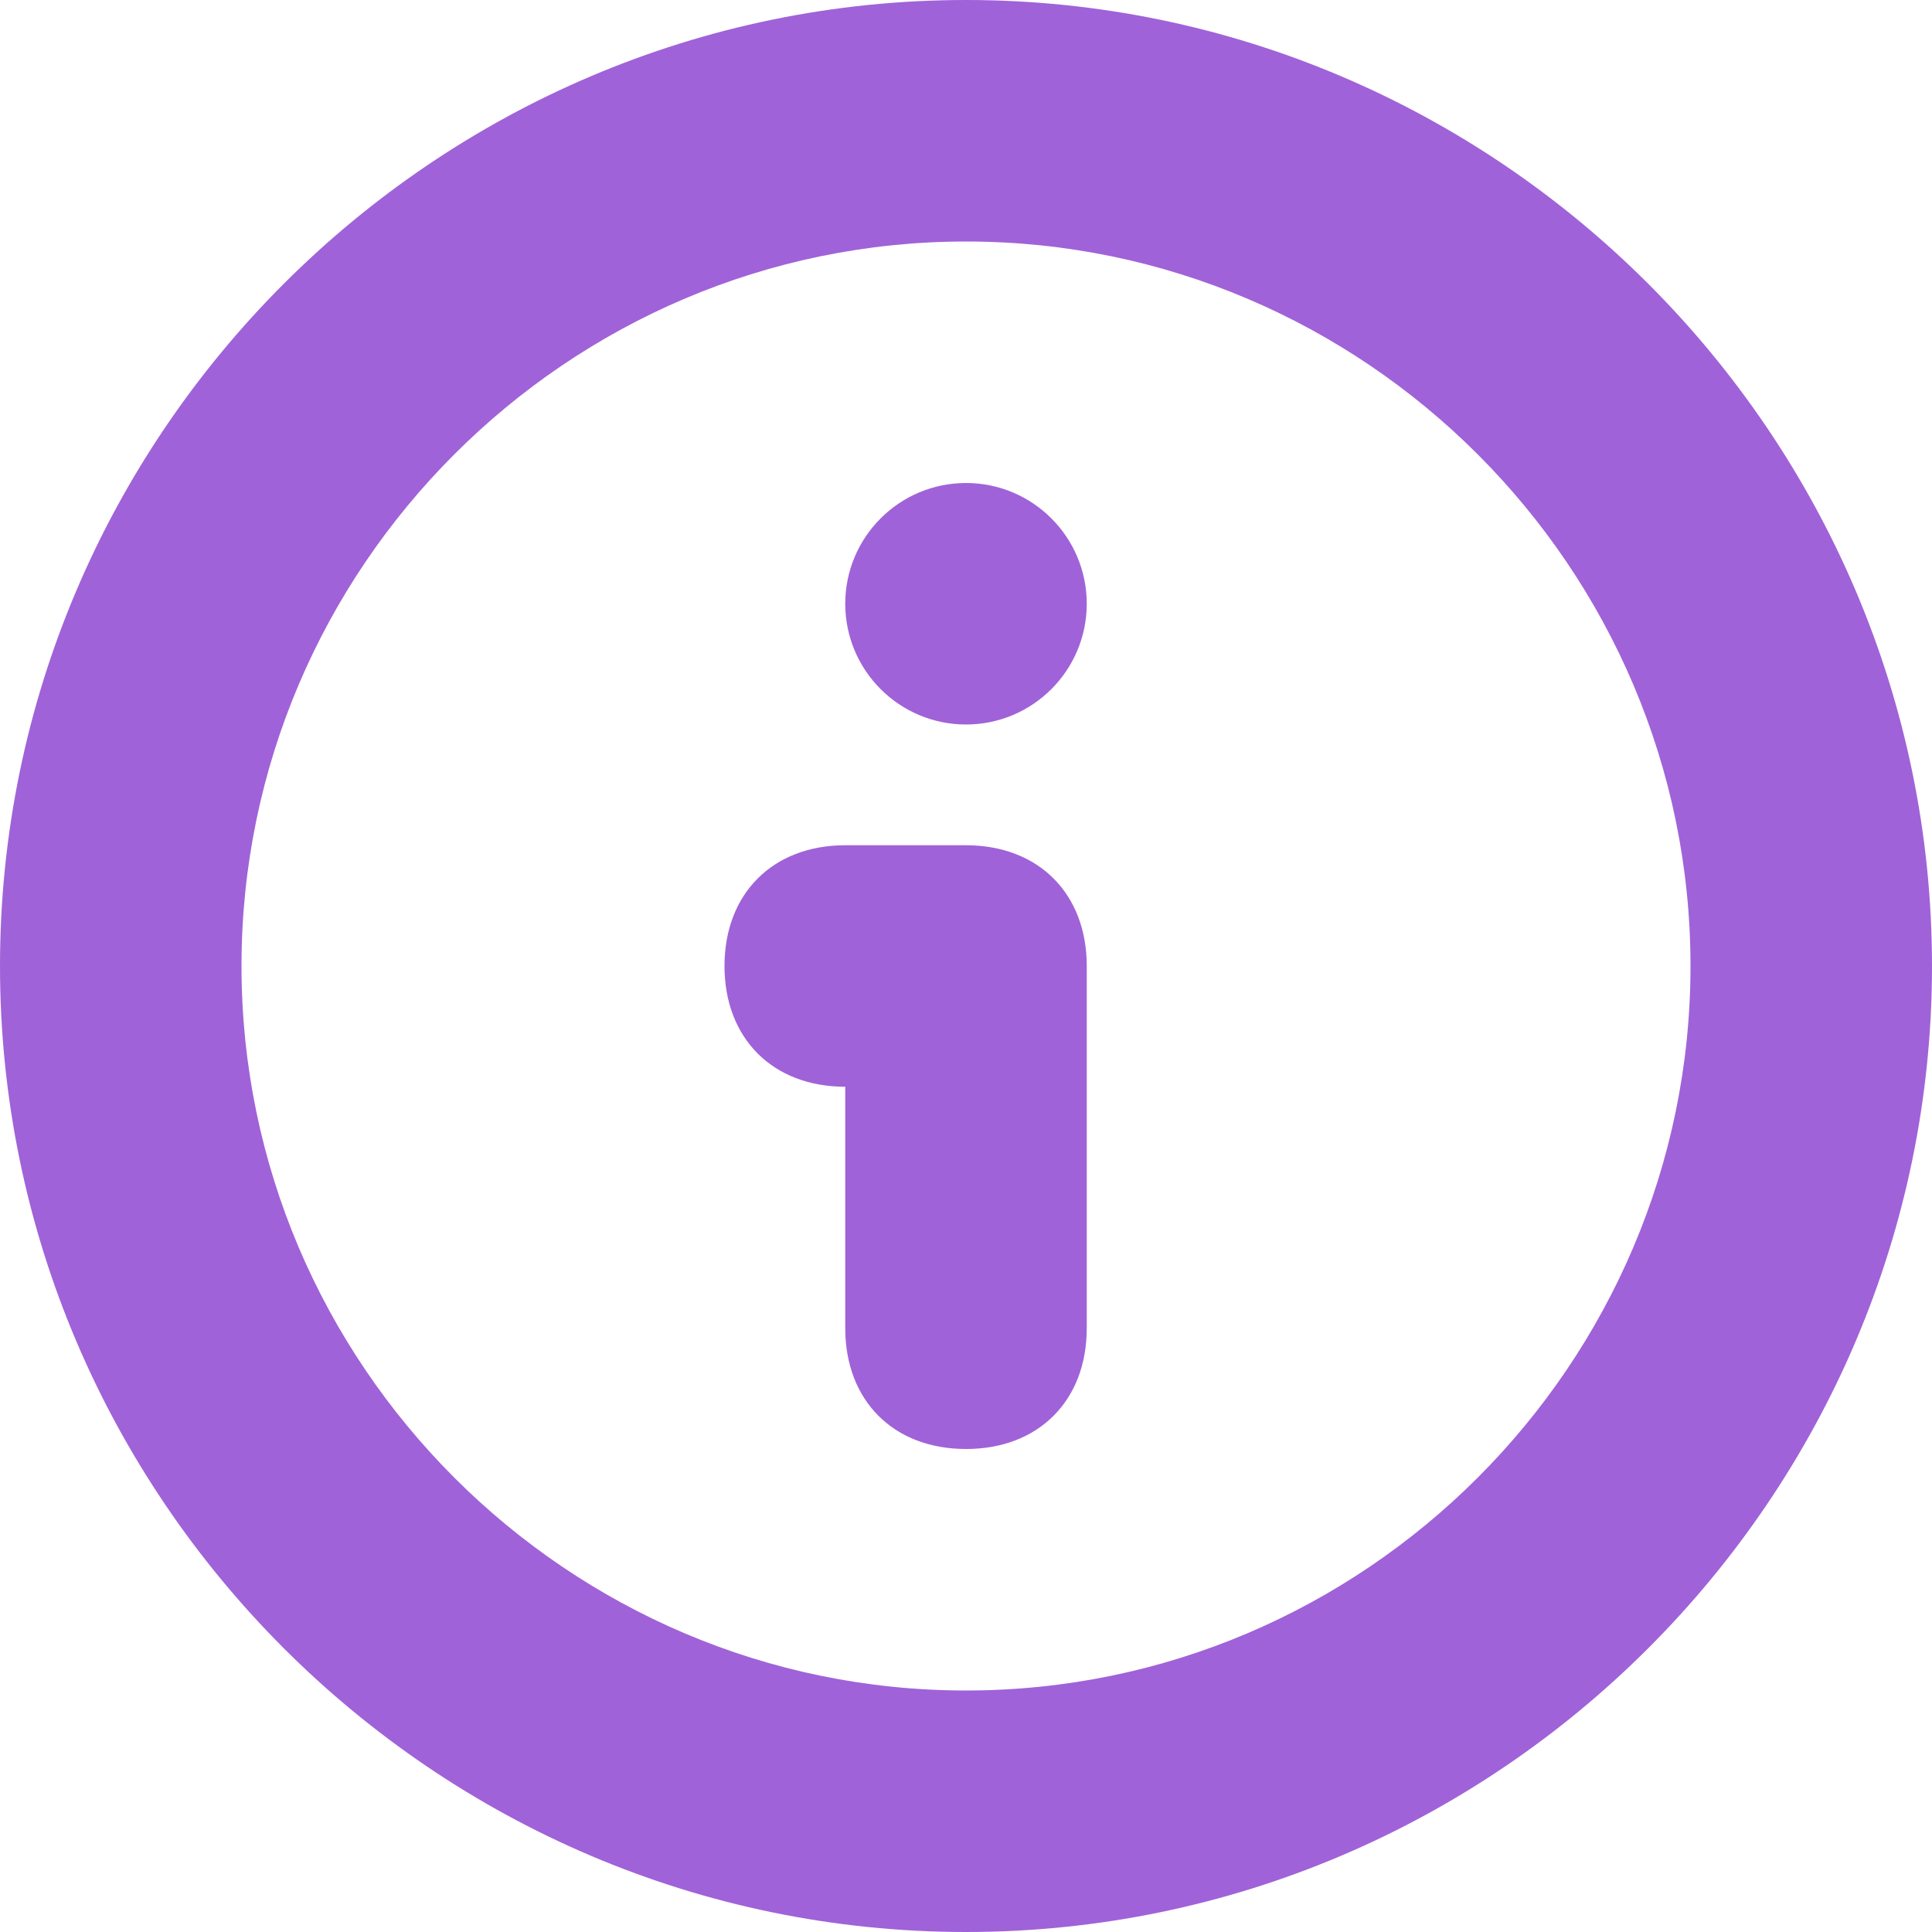 <?xml version="1.0" encoding="UTF-8"?>
<svg width="8px" height="8px" viewBox="0 0 8 8" version="1.1" xmlns="http://www.w3.org/2000/svg" xmlns:xlink="http://www.w3.org/1999/xlink">
    <!-- Generator: sketchtool 56.2 (101010) - https://sketch.com -->
    <title>41B45115-5D31-4314-9299-B9A9C2276AE5</title>
    <desc>Created with sketchtool.</desc>
    <g id="Components-library" stroke="none" stroke-width="1" fill="none" fill-rule="evenodd">
        <g transform="translate(-547, -407)" fill="#A062D8" fill-rule="nonzero" id="Group-6">
            <g transform="translate(547, 405)">
                <path d="M4,5.5 C4.3,5.5 4.5,5.7 4.5,6 L4.5,7.5 C4.5,7.8 4.3,8 4,8 C3.7,8 3.5,7.8 3.5,7.5 L3.5,6.5 C3.2,6.5 3,6.3 3,6 C3,5.7 3.2,5.5 3.5,5.5 L4,5.5 Z M4,5 C3.724,5 3.5,4.776 3.5,4.5 C3.5,4.224 3.724,4 4,4 C4.276,4 4.5,4.224 4.5,4.5 C4.5,4.776 4.276,5 4,5 Z M4,2 C1.8,2 0,3.8 0,6 C0,8.2 1.8,10 4,10 C6.2,10 8,8.2 8,6 C8,3.8 6.2,2 4,2 Z M4,9 C2.35,9 1,7.65 1,6 C1,4.35 2.35,3 4,3 C5.65,3 7,4.35 7,6 C7,7.65 5.65,9 4,9 Z" id="icon/12_shippingmethod-copy-2"></path>
            </g>
        </g>
    </g>
</svg>